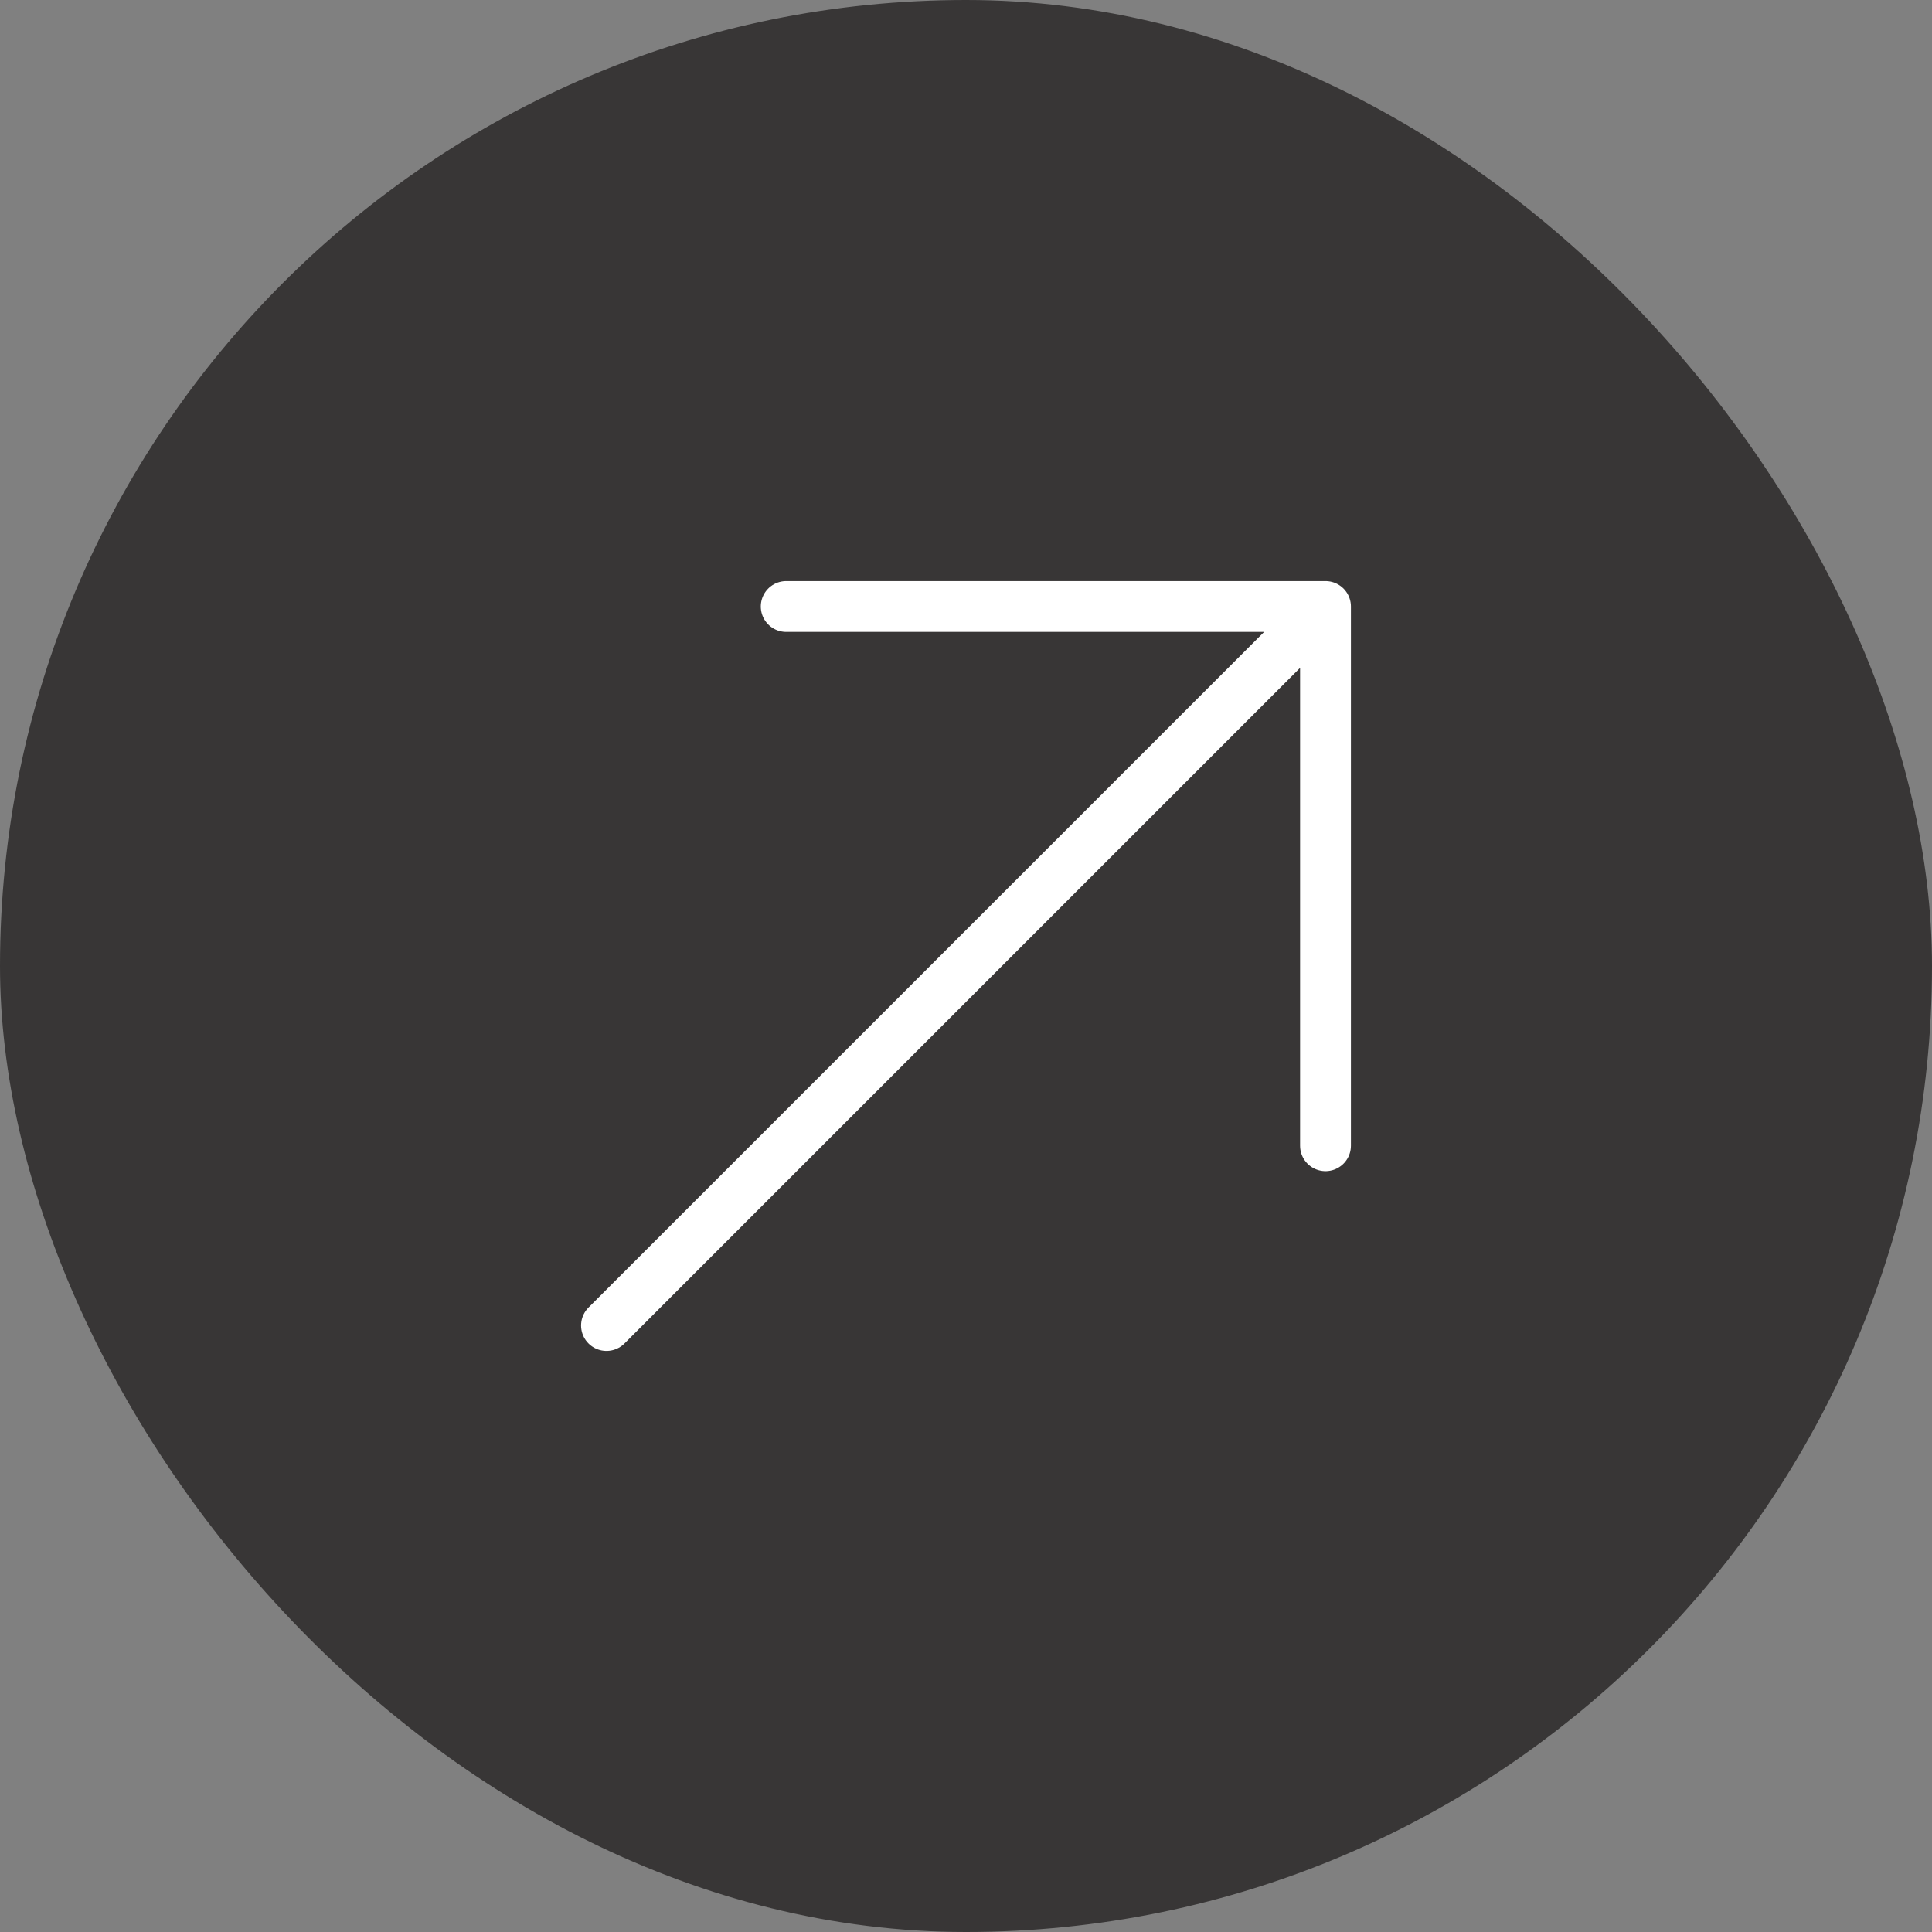 <svg width="38" height="38" viewBox="0 0 38 38" fill="none" xmlns="http://www.w3.org/2000/svg">
<rect x="0" y="0" width="38" height="38" fill="#808080" stroke="none"/>
<g clip-path="url(#clip0_39_493)">
<rect width="38" height="38" rx="19" fill="#383636"/>
<path d="M11.929 26.071L26.071 11.929M26.071 11.929H15.464M26.071 11.929V22.535" stroke="white" stroke-linecap="round" stroke-linejoin="round"/>
</g>
<defs>
<clipPath id="clip0_39_493">
<rect width="38" height="38" rx="19" fill="white"/>
</clipPath>
</defs>
</svg>
